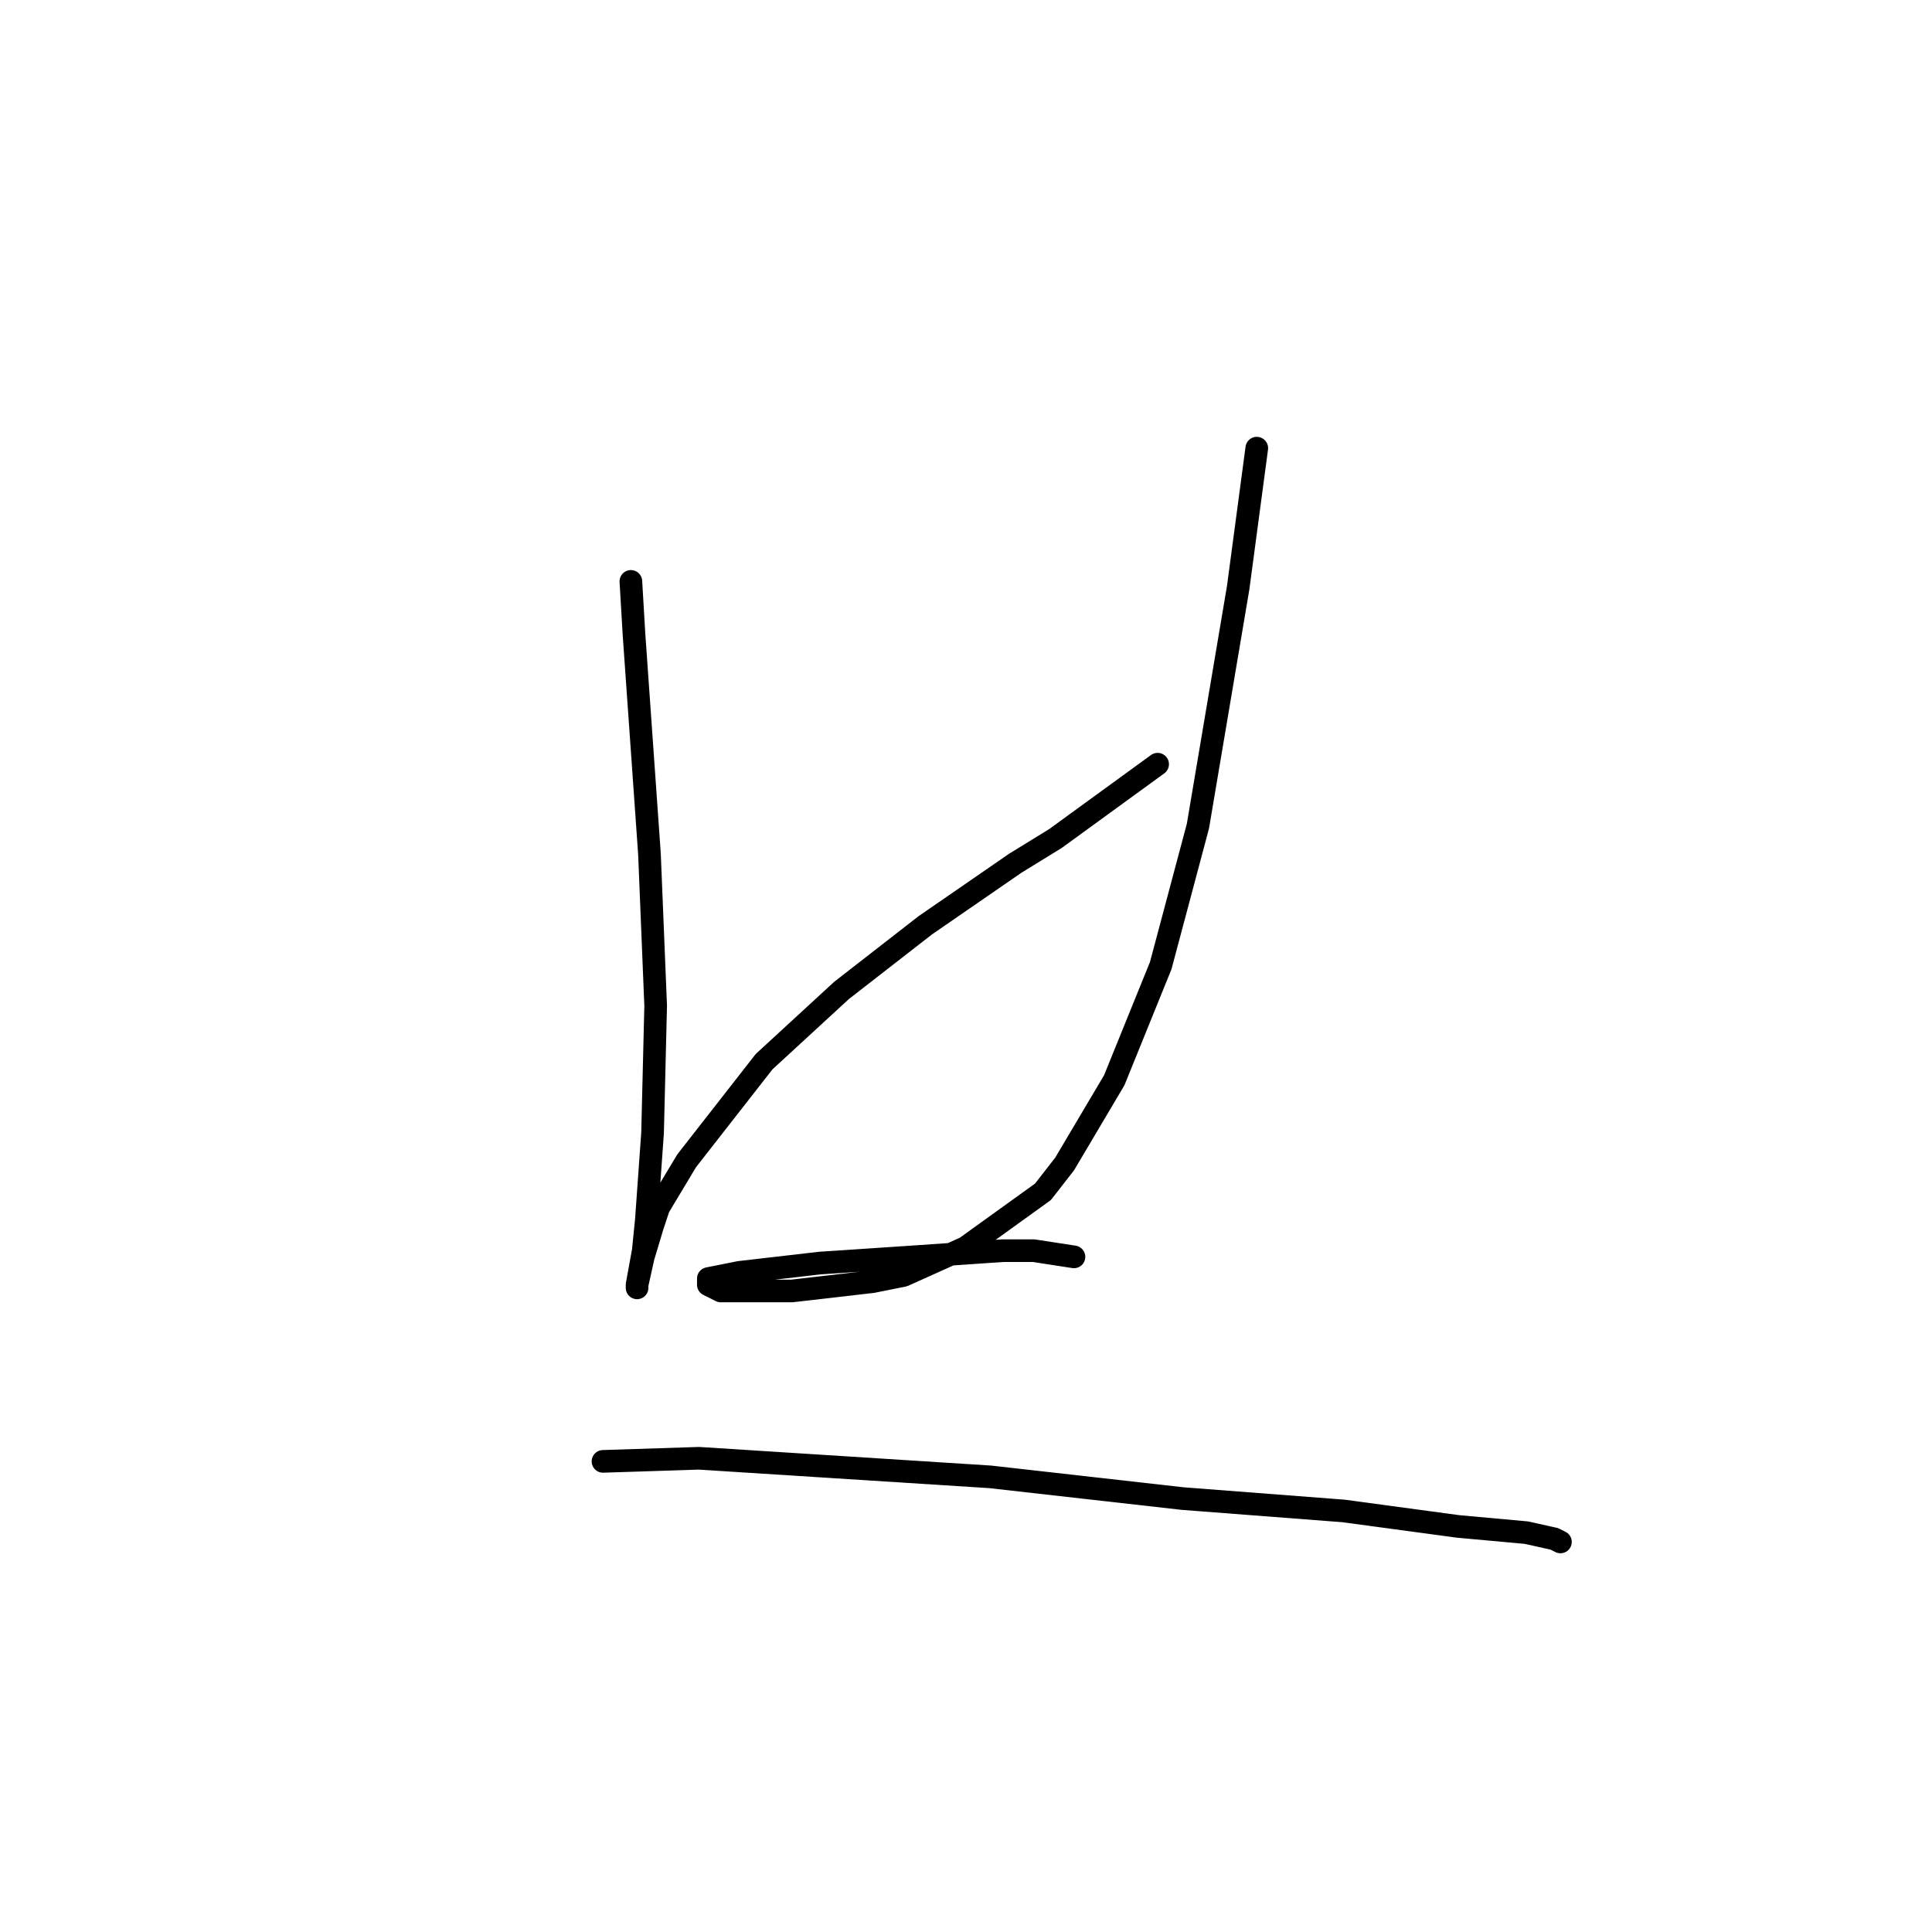 <?xml version="1.0" standalone="no"?>
    <svg width="256" height="256" xmlns="http://www.w3.org/2000/svg" version="1.1">
    <polyline stroke="black" stroke-width="3" stroke-linecap="round" fill="transparent" stroke-linejoin="round" points="83.594 77.037 84.005 84.017 86.058 113.168 86.879 133.285 86.468 150.119 85.647 161.615 85.237 165.721 84.415 170.237 84.415 170.647 84.415 170.237 85.237 166.542 86.468 162.436 87.289 159.973 90.985 153.814 101.249 140.676 111.513 131.233 122.599 122.611 134.505 114.399 139.843 111.115 153.391 101.261 153.391 101.261 " />
        <polyline stroke="black" stroke-width="3" stroke-linecap="round" fill="transparent" stroke-linejoin="round" points="166.53 59.383 164.066 77.858 158.729 109.472 153.802 127.948 147.643 143.139 141.074 154.225 138.2 157.92 127.936 165.31 119.725 169.005 115.619 169.826 104.944 171.058 99.196 171.058 95.501 171.058 93.859 170.237 93.859 169.416 97.964 168.595 108.639 167.363 120.956 166.542 132.863 165.721 136.969 165.721 142.306 166.542 142.306 166.542 " />
        <polyline stroke="black" stroke-width="3" stroke-linecap="round" fill="transparent" stroke-linejoin="round" points="79.899 193.639 92.627 193.229 131.221 195.692 156.676 198.566 178.026 200.209 193.217 202.261 202.249 203.083 205.944 203.904 206.766 204.314 206.766 204.314 " />
        </svg>